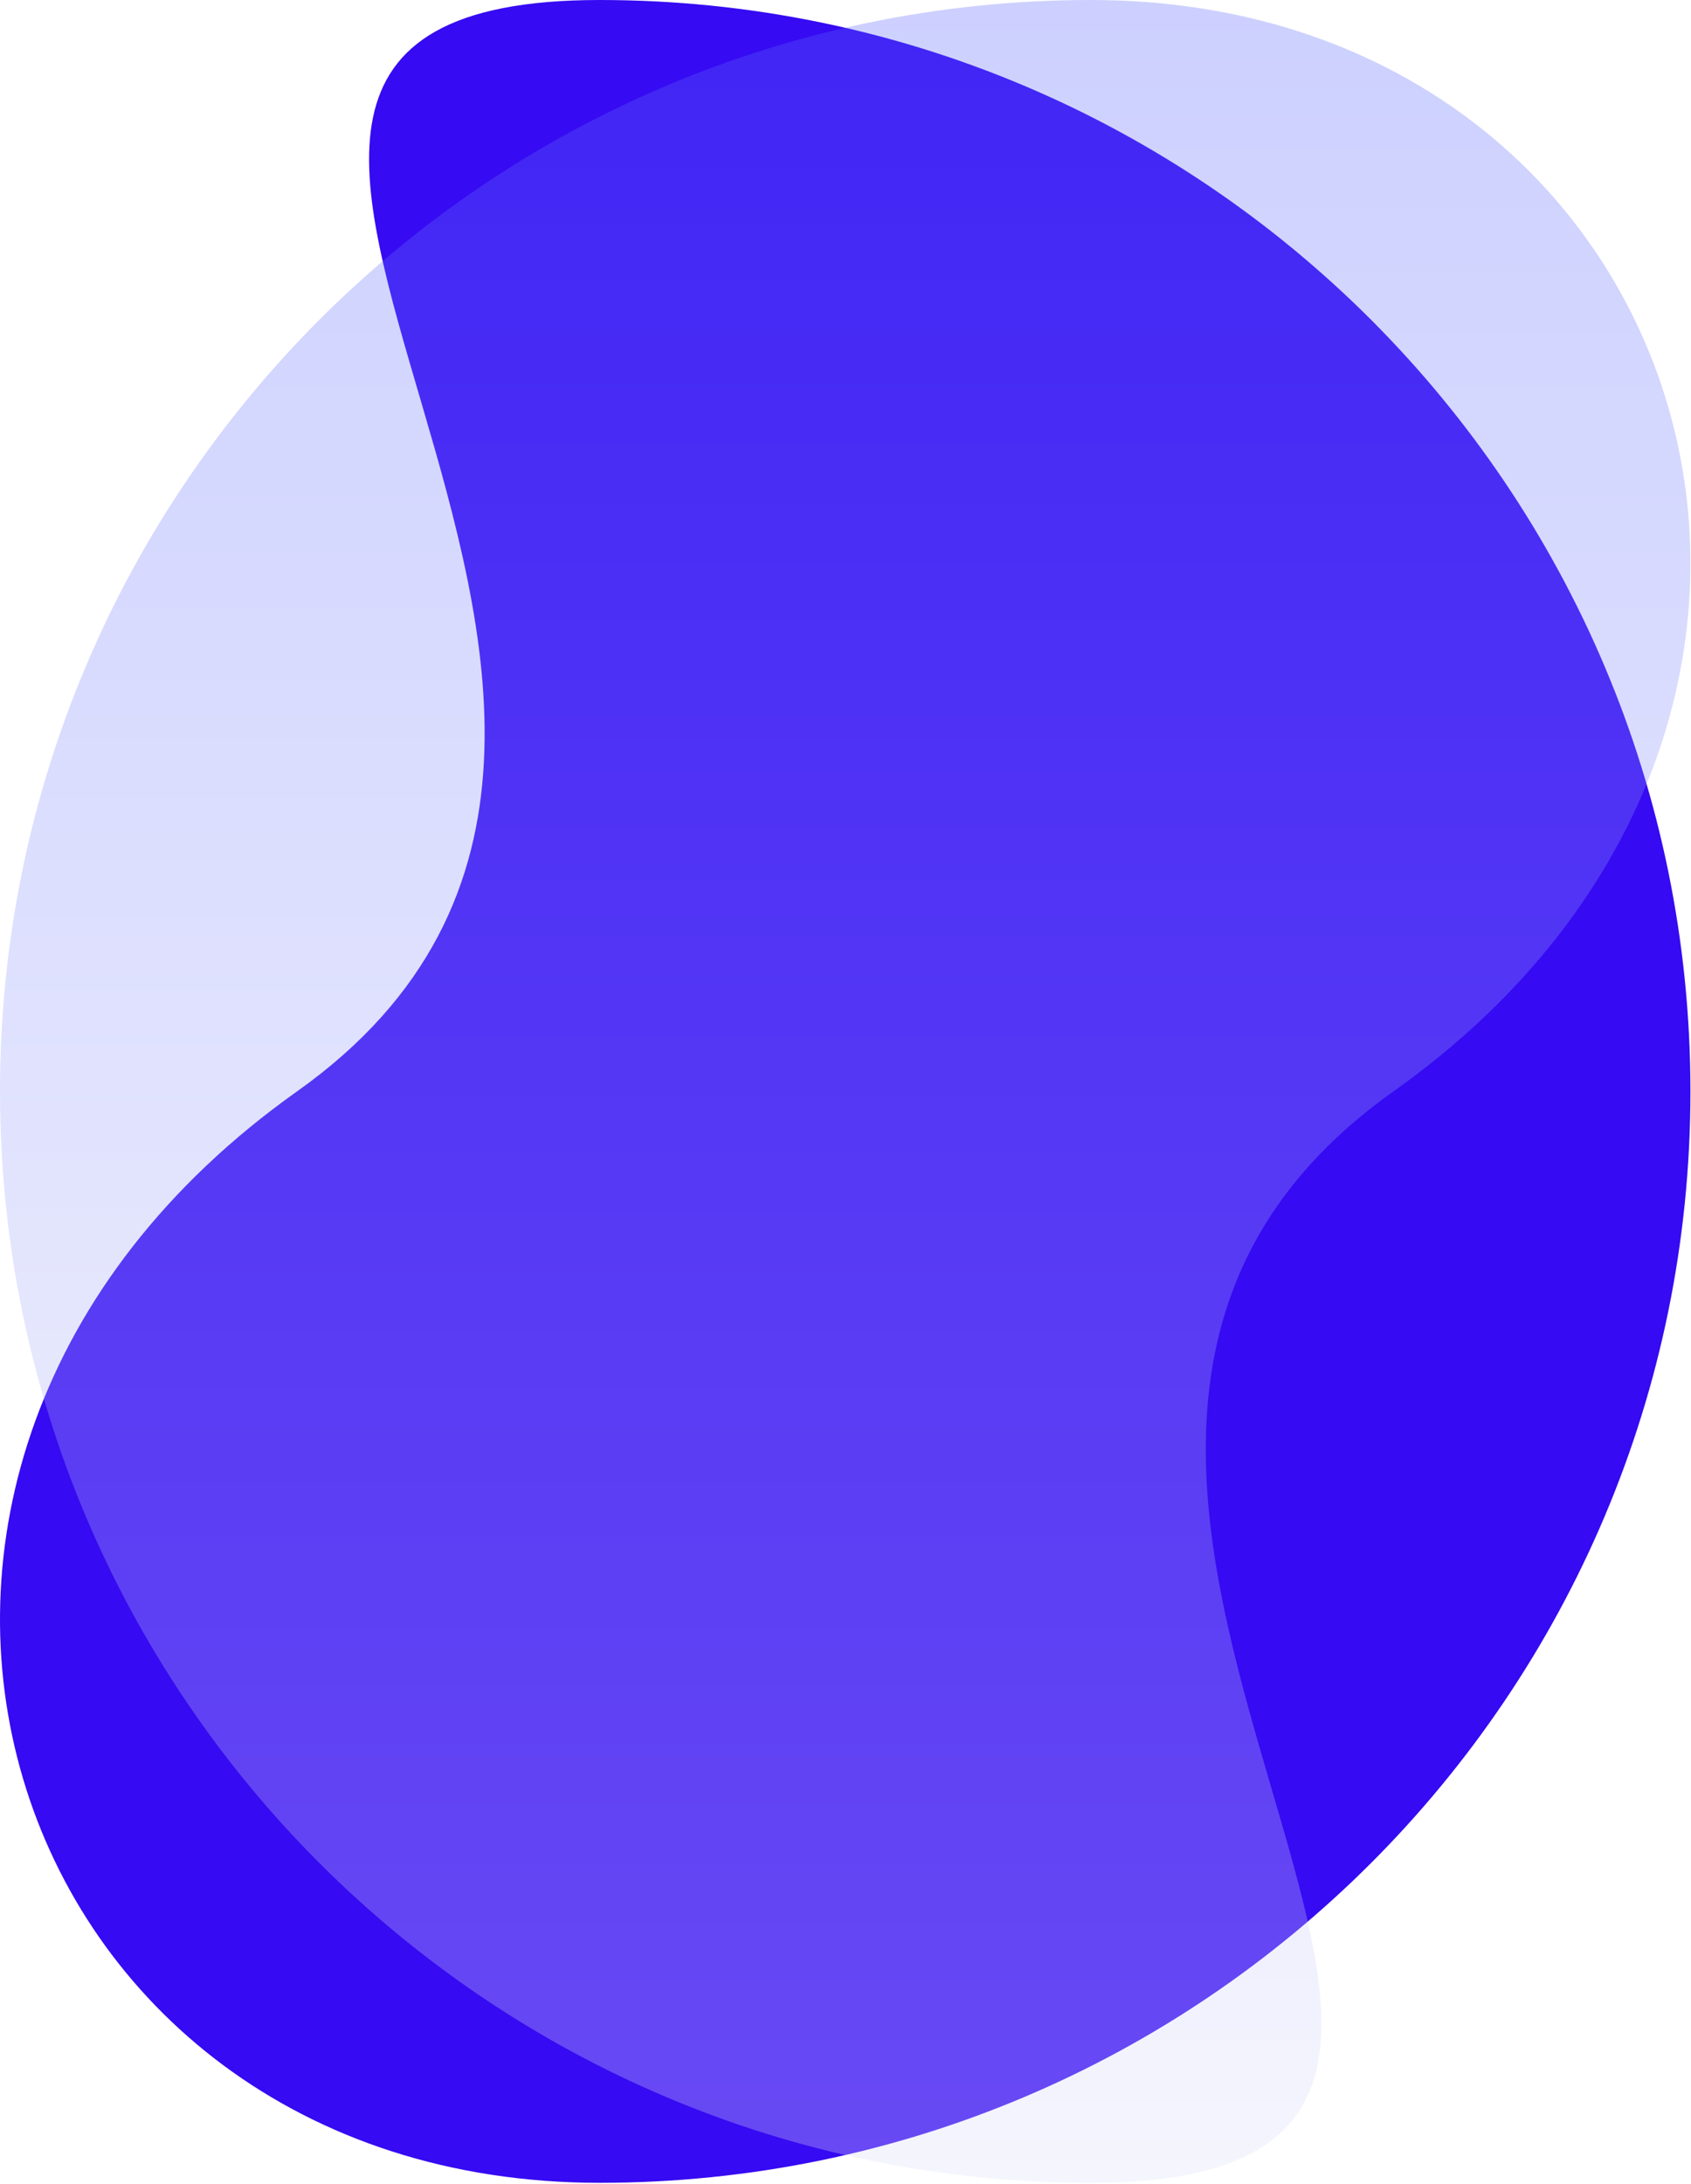 <svg width="495" height="639" viewBox="0 0 495 639" fill="none" xmlns="http://www.w3.org/2000/svg">
<g clip-path="url(#clip0)">
<path d="M175.536 0C-0.809 0 242.6 208.923 86.943 319.3C-68.714 429.677 -0.809 638.6 175.536 638.6C351.881 638.6 494.836 495.644 494.836 319.3C494.836 142.956 351.881 0 175.536 0Z" fill="#360AF2"/>
<path opacity="0.3" d="M319.3 638.6C495.645 638.6 252.234 429.678 407.893 319.3C563.552 208.922 495.645 0 319.3 0C142.955 0 0 142.956 0 319.3C0 495.644 142.956 638.6 319.3 638.6Z" fill="url(#paint0_linear)"/>
</g>
<defs>
<linearGradient id="paint0_linear" x1="247.418" y1="638.6" x2="247.418" y2="0" gradientUnits="userSpaceOnUse">
<stop stop-color="#DDDFF9"/>
<stop offset="1" stop-color="#5864FF"/>
</linearGradient>
<clipPath id="clip0">
<rect width="494.836" height="638.601" fill="white"/>
</clipPath>
</defs>
</svg>
